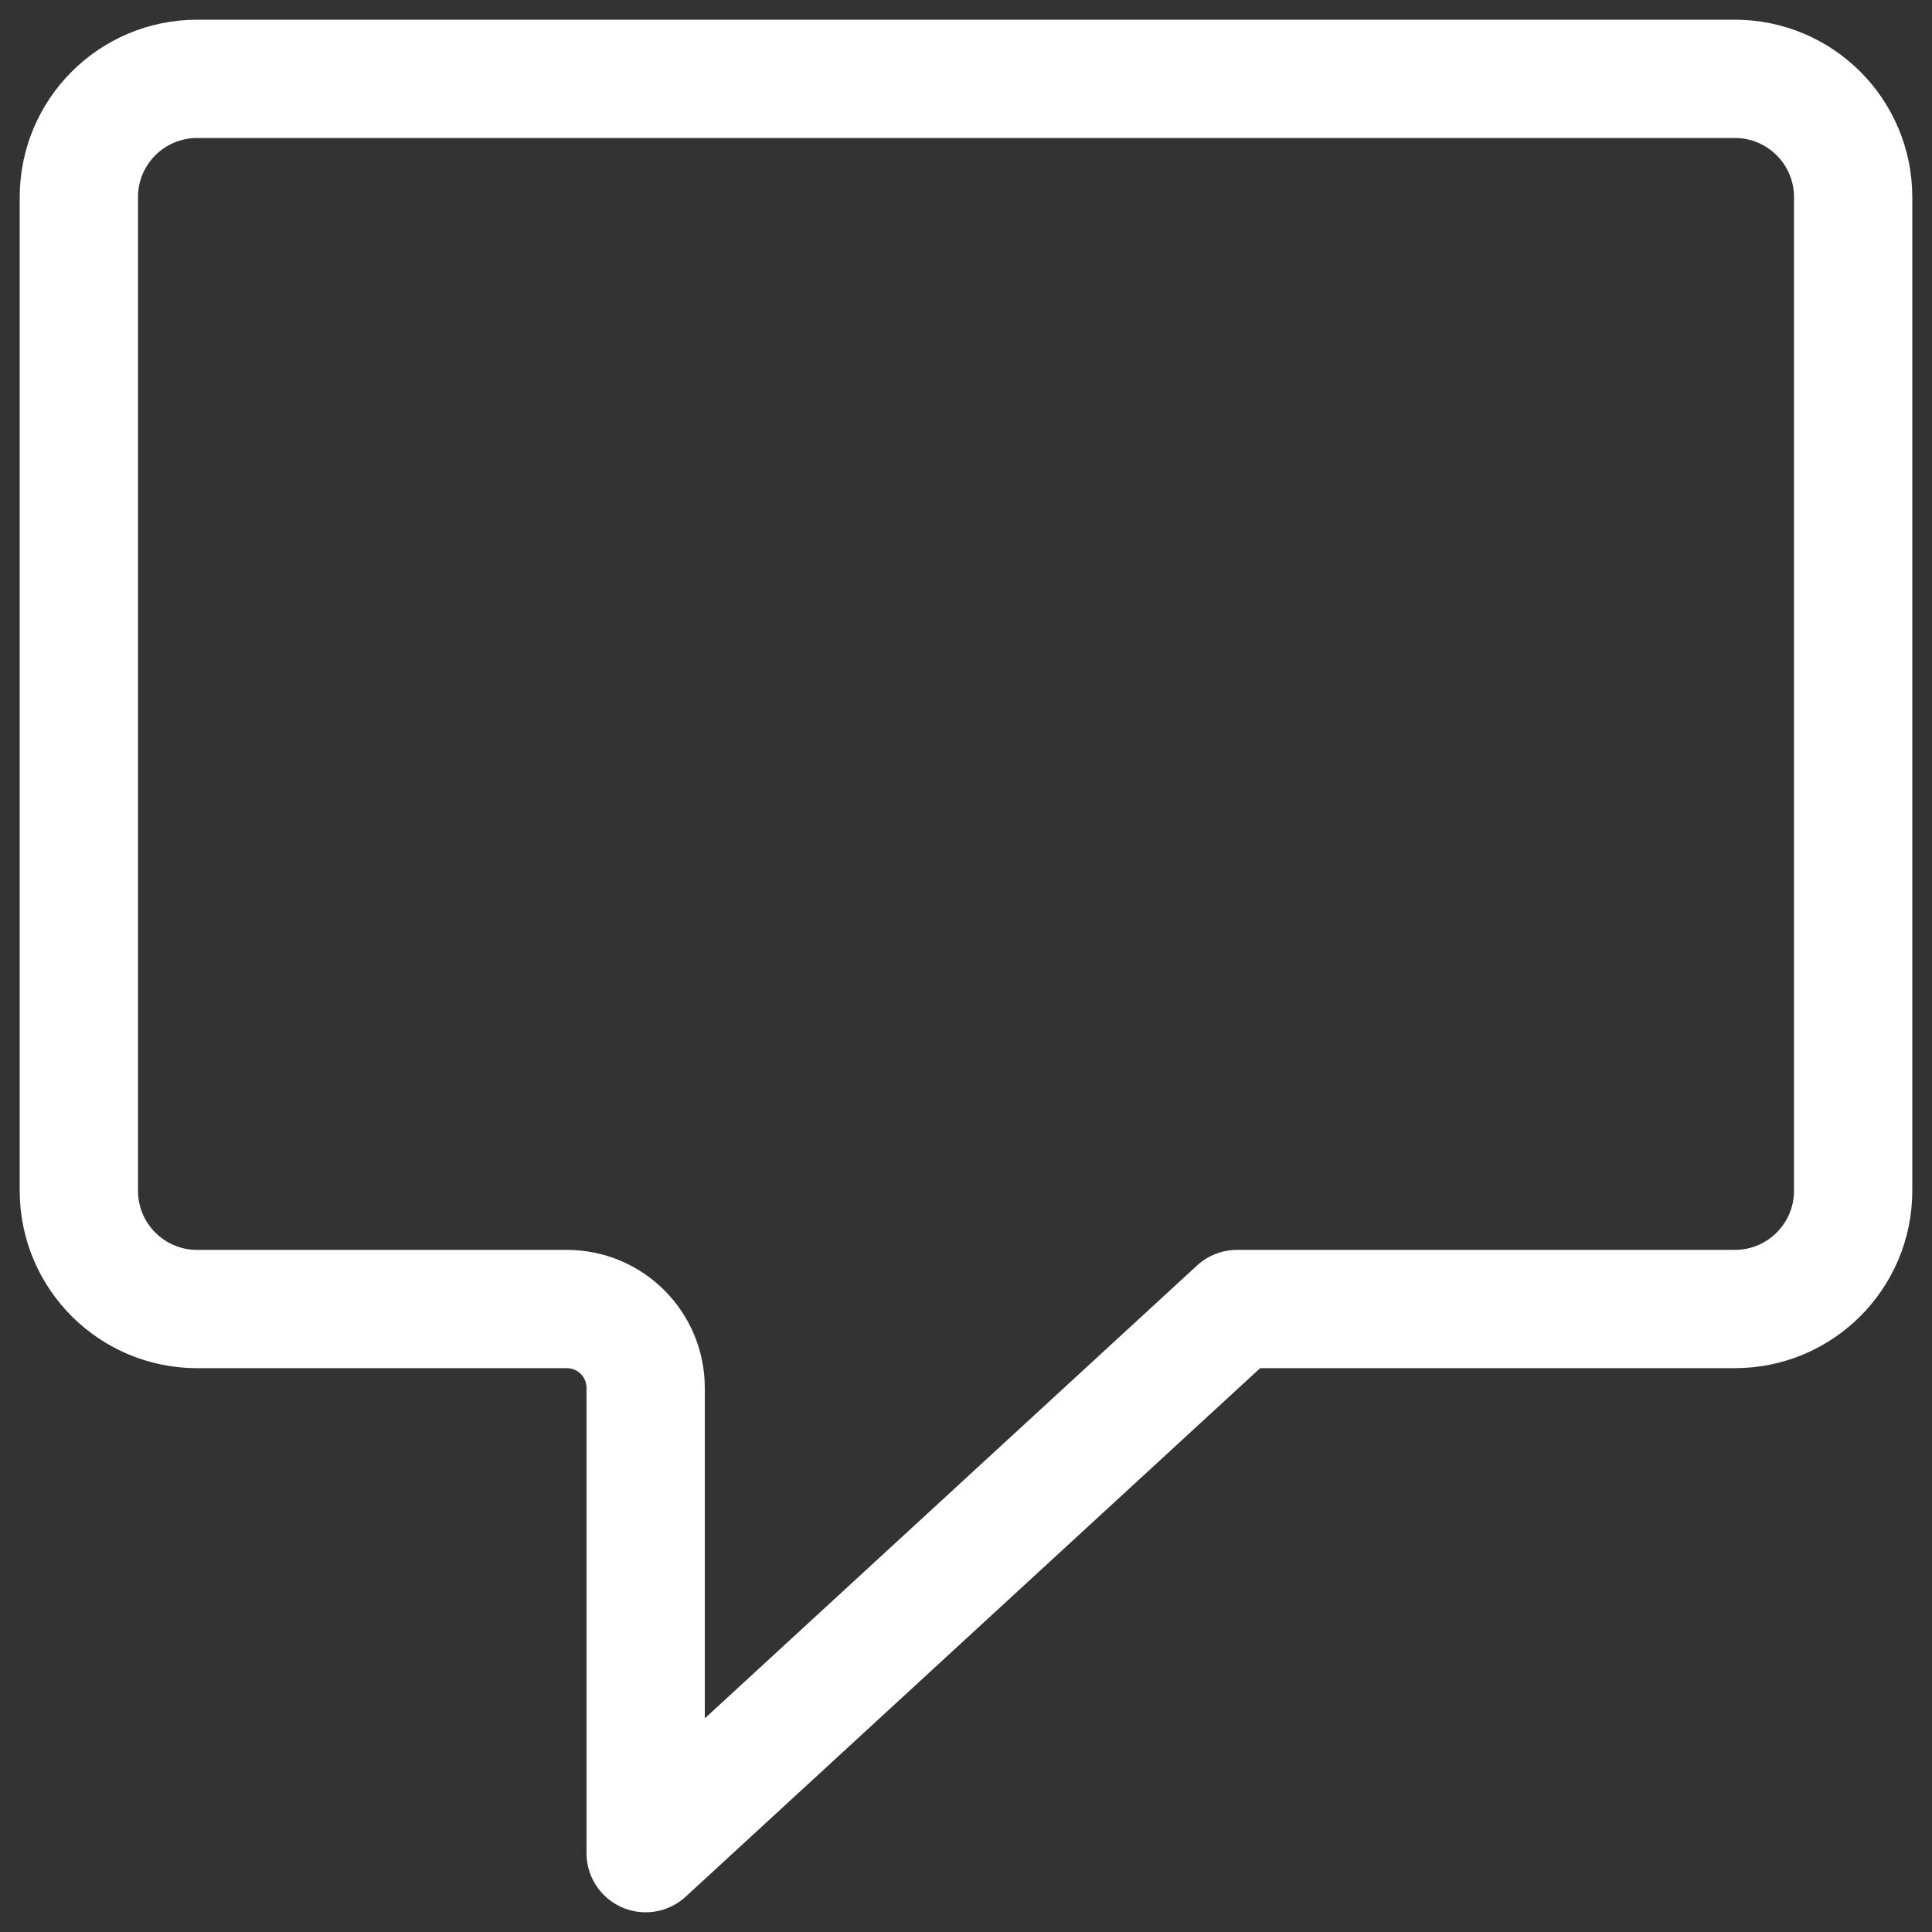 <svg width="100%" height="100%" viewBox="0 0 49 49" fill="none" xmlns="http://www.w3.org/2000/svg">
<rect x="0" y="0" width="49" height="49" fill="#333333" stroke="none"/>
<path d="M2 30.2V5C2 3.343 3.343 2 5 2H44C45.657 2 47 3.343 47 5V30.2C47 31.857 45.657 33.2 44 33.2H31.375L16.375 47V35.2C16.375 34.095 15.48 33.2 14.375 33.2H5C3.343 33.2 2 31.857 2 30.2Z"
      stroke="white" 
      stroke-width="3" 
      stroke-linejoin="round"
/>
</svg>
